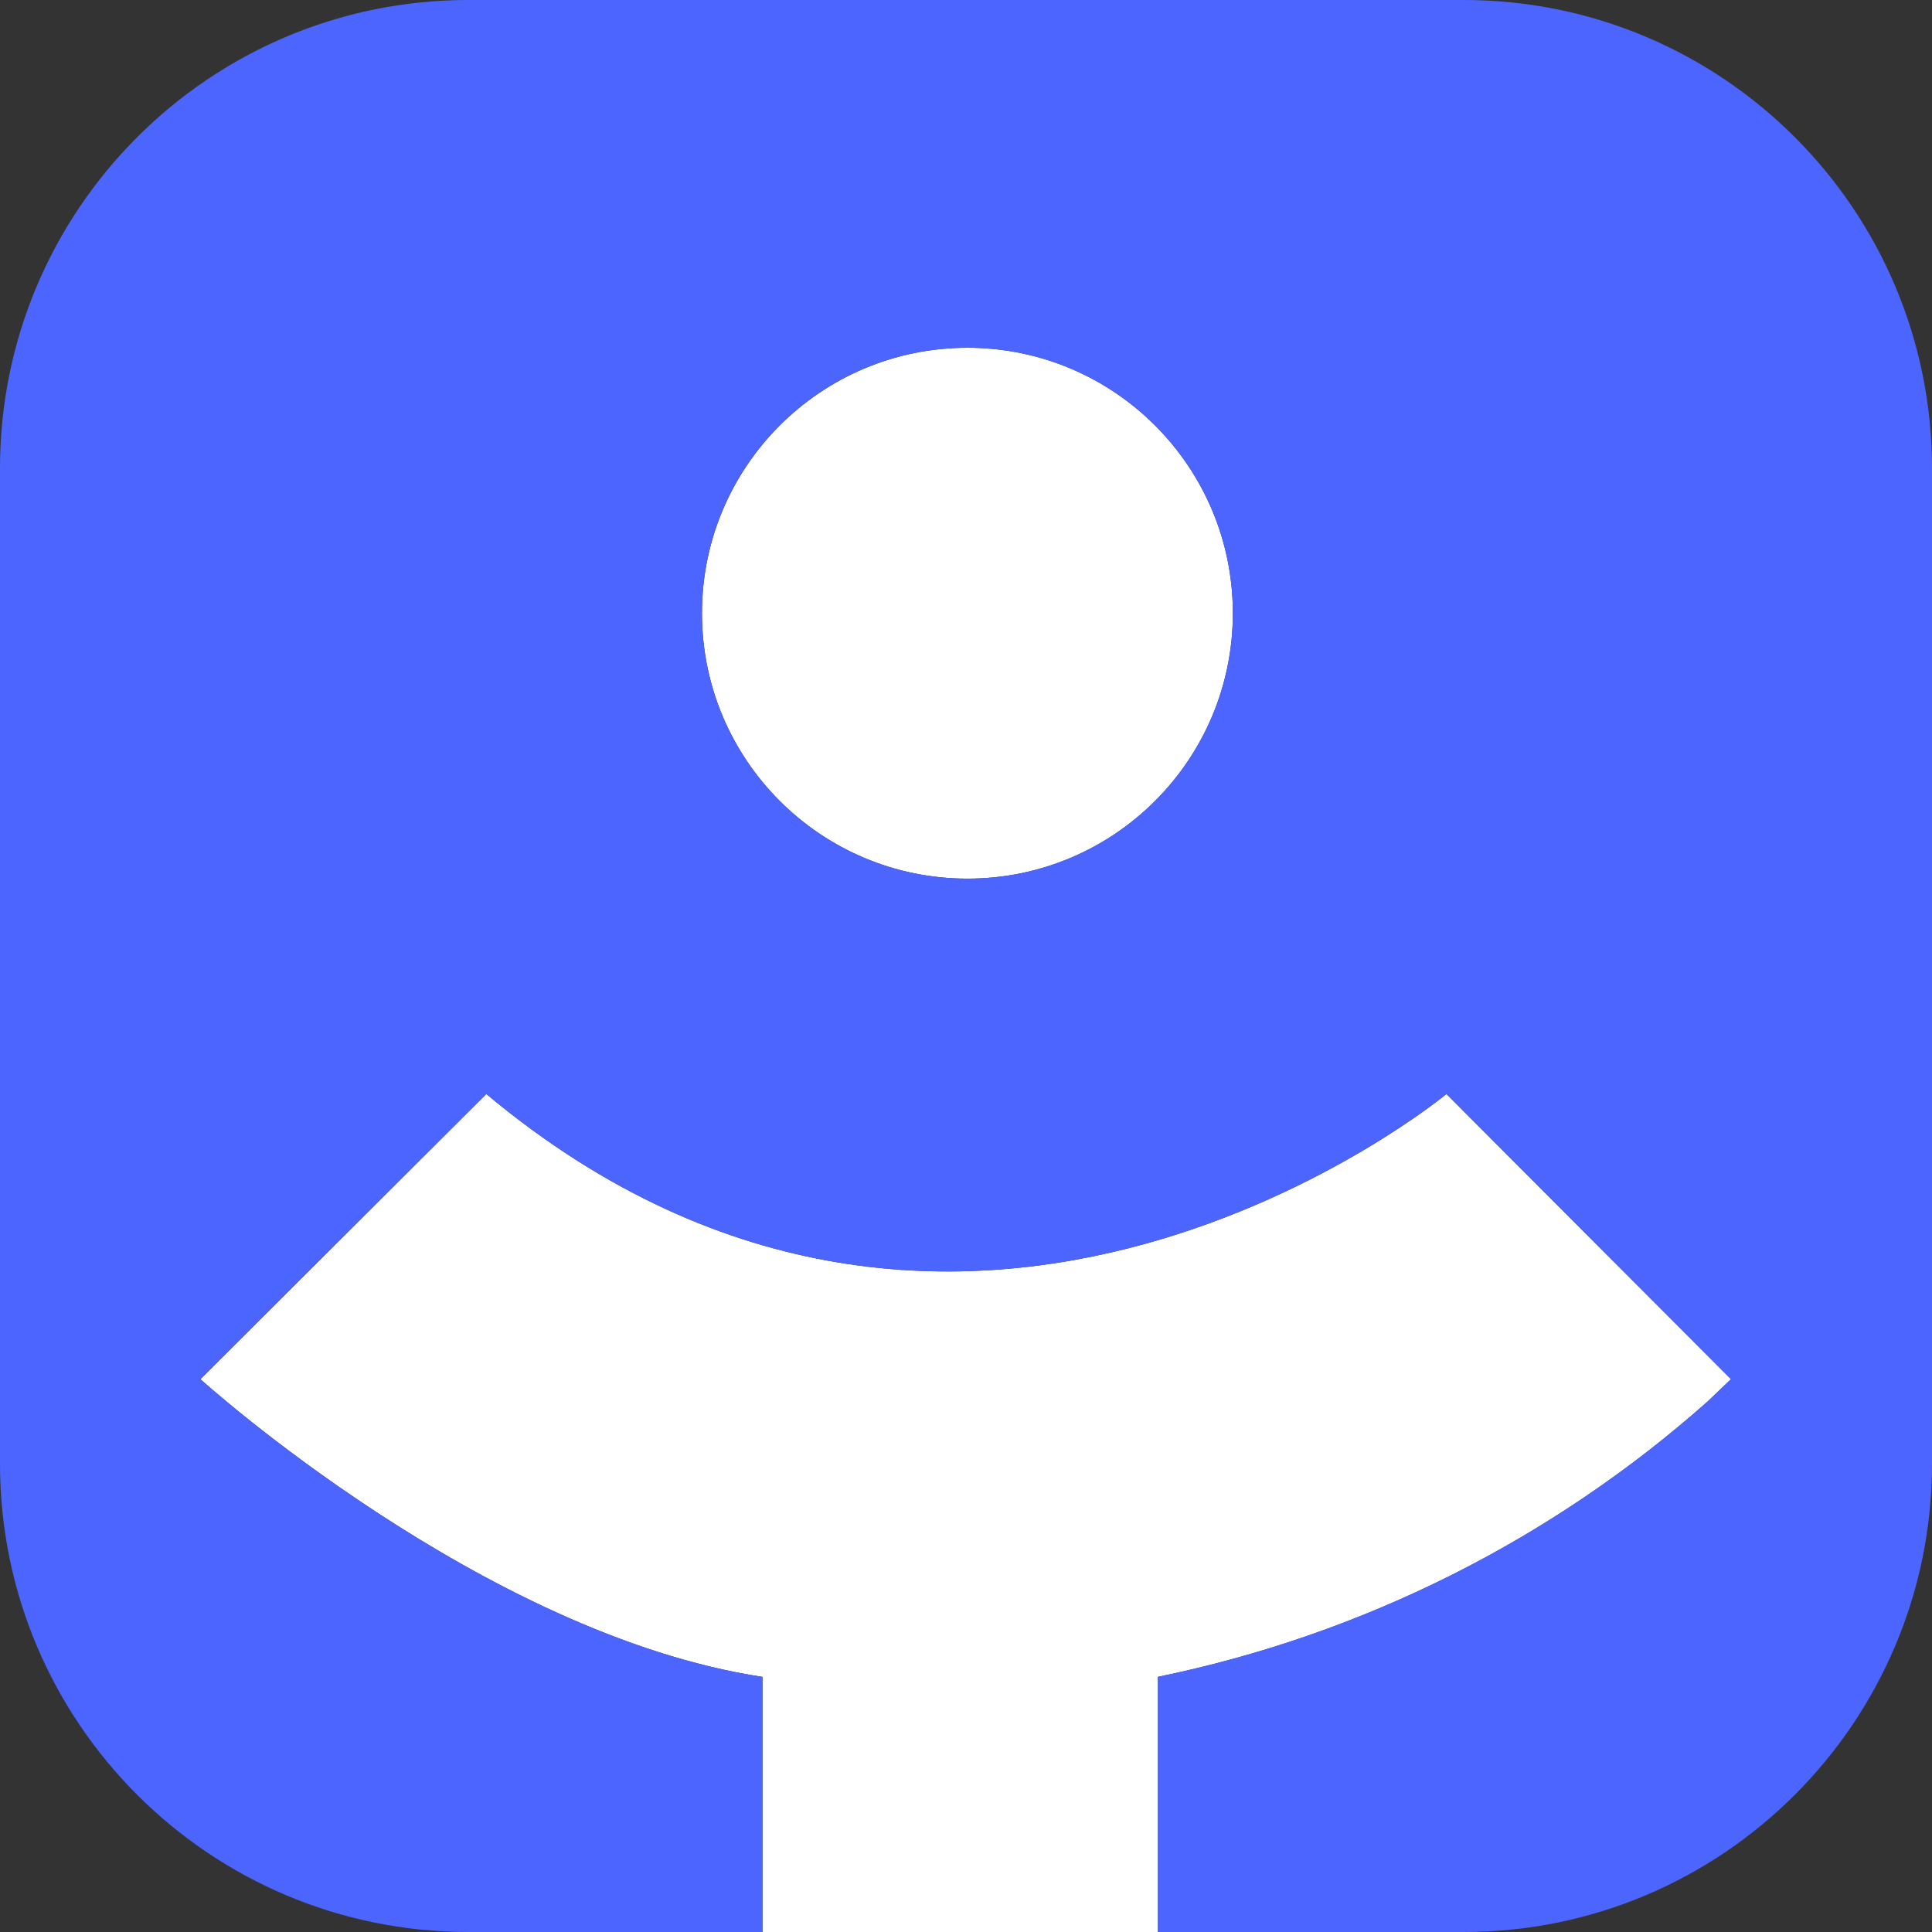 <svg viewBox="0 0 300 300" xmlns="http://www.w3.org/2000/svg"><rect x="0" y="0" width="300" height="300" fill="#333333" stroke="none"/><g fill="none" fill-rule="evenodd"><g fill="#fff" transform="translate(31 54)"><path d="m98.175 62.107-44.282 44.182s62 74.882 0 149.091l44.282 44.391s39.609-43.745 46.227-87.273h39.614v-61.409h-39.623c-6.513-31.706-21.255-61.14-42.745-85.345z" transform="matrix(0 1 -1 0 299.893 61.984)"/><circle cx="119.218" cy="41.218" r="41.218" transform="matrix(0 1 -1 0 160.436 -78)"/></g><path d="m227.273 1c40.166 0 72.727 32.561 72.727 72.727v154.545c0 40.166-32.561 72.727-72.727 72.727h-47.469l.001-39.623c31.706-6.513 61.14-21.255 85.345-42.745l3.636-3.473-44.182-44.282s-74.882 62-149.091 0l-44.391 44.282s43.745 39.609 87.273 46.227l-0 39.614h-45.668c-40.166 0-72.727-32.561-72.727-72.727v-154.545c0-40.166 32.561-72.727 72.727-72.727zm-77.055 54c-22.764 0-41.218 18.454-41.218 41.218s18.454 41.218 41.218 41.218 41.218-18.454 41.218-41.218-18.454-41.218-41.218-41.218z" fill="#4d65ff" transform="translate(0 -1)"/></g></svg>